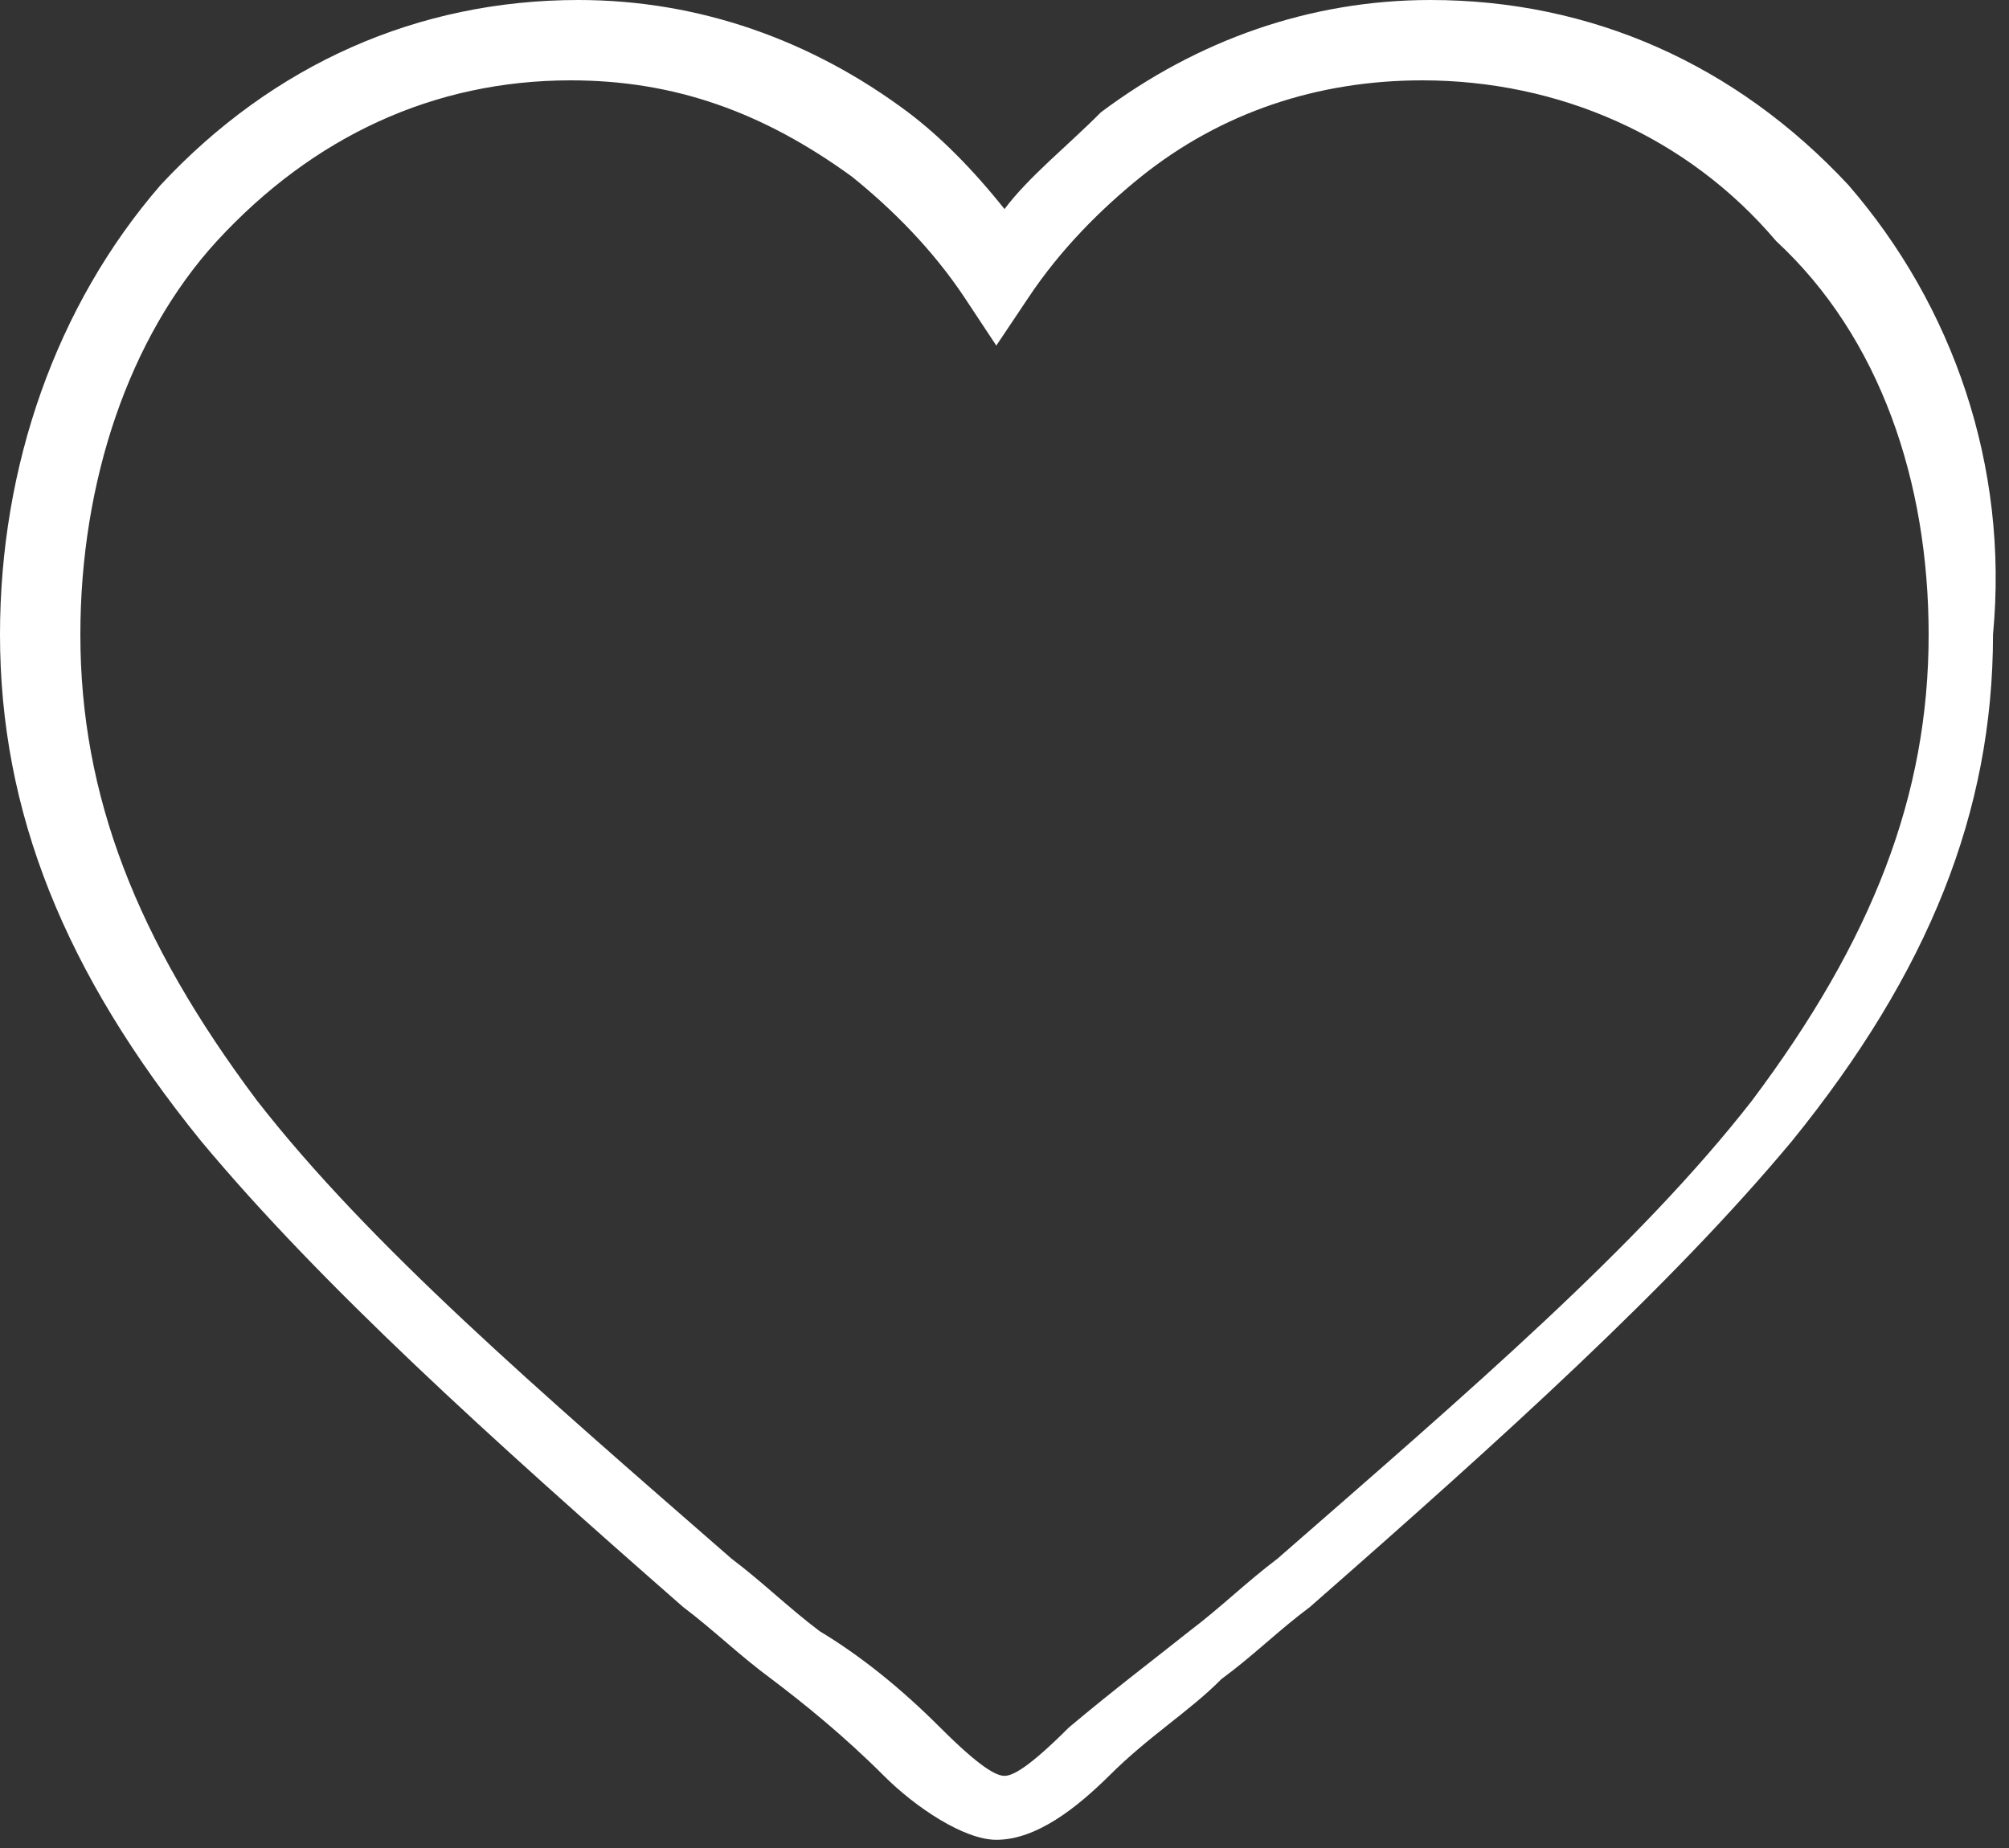 <?xml version="1.0" encoding="UTF-8"?>
<svg xmlns="http://www.w3.org/2000/svg" xmlns:xlink="http://www.w3.org/1999/xlink" width="25pt" height="23pt" viewBox="0 0 25 23" version="1.1">
<rect x="0" y="0" width="25" height="23" fill="#333333" stroke="none"/>
<g id="surface1">
<path style=" stroke:none;fill-rule:nonzero;fill:rgb(100%,100%,100%);fill-opacity:1;" d="M 23 2.301 C 21.602 0.801 19.801 0 17.801 0 C 16.301 0 14.898 0.5 13.699 1.398 C 13.301 1.801 12.801 2.199 12.5 2.602 C 12.102 2.102 11.699 1.699 11.301 1.398 C 10.102 0.5 8.699 0 7.199 0 C 5.199 0 3.398 0.801 2 2.301 C 0.699 3.801 0 5.801 0 7.898 C 0 10.102 0.801 12.102 2.5 14.199 C 4 16 6.102 17.898 8.5 20 C 8.898 20.301 9.199 20.602 9.602 20.898 C 10 21.199 10.5 21.602 11 22.102 C 11.398 22.5 12 22.898 12.398 22.898 C 12.898 22.898 13.398 22.5 13.801 22.102 C 14.301 21.602 14.801 21.301 15.199 20.898 C 15.602 20.602 15.898 20.301 16.301 20 C 18.699 17.898 20.801 16 22.301 14.199 C 24 12.102 24.801 10.102 24.801 7.898 C 25 5.801 24.301 3.801 23 2.301 Z M 21.801 13.699 C 20.398 15.5 18.301 17.301 15.898 19.398 C 15.5 19.699 15.199 20 14.801 20.301 C 14.301 20.699 13.898 21 13.301 21.5 C 12.801 22 12.602 22.102 12.5 22.102 C 12.398 22.102 12.199 22 11.699 21.5 C 11.199 21 10.699 20.602 10.199 20.301 C 9.801 20 9.5 19.699 9.102 19.398 C 6.699 17.301 4.602 15.5 3.199 13.699 C 1.699 11.699 1 9.898 1 7.898 C 1 6 1.602 4.199 2.699 3 C 3.898 1.699 5.398 1 7.102 1 C 8.398 1 9.5 1.398 10.602 2.199 C 11.102 2.602 11.602 3.102 12 3.699 L 12.398 4.301 L 12.801 3.699 C 13.199 3.102 13.699 2.602 14.199 2.199 C 15.199 1.398 16.398 1 17.699 1 C 19.398 1 21 1.699 22.102 3 C 23.398 4.199 24 6 24 7.898 C 24 9.898 23.301 11.699 21.801 13.699 Z M 21.801 13.699 "/>
</g>
</svg>
